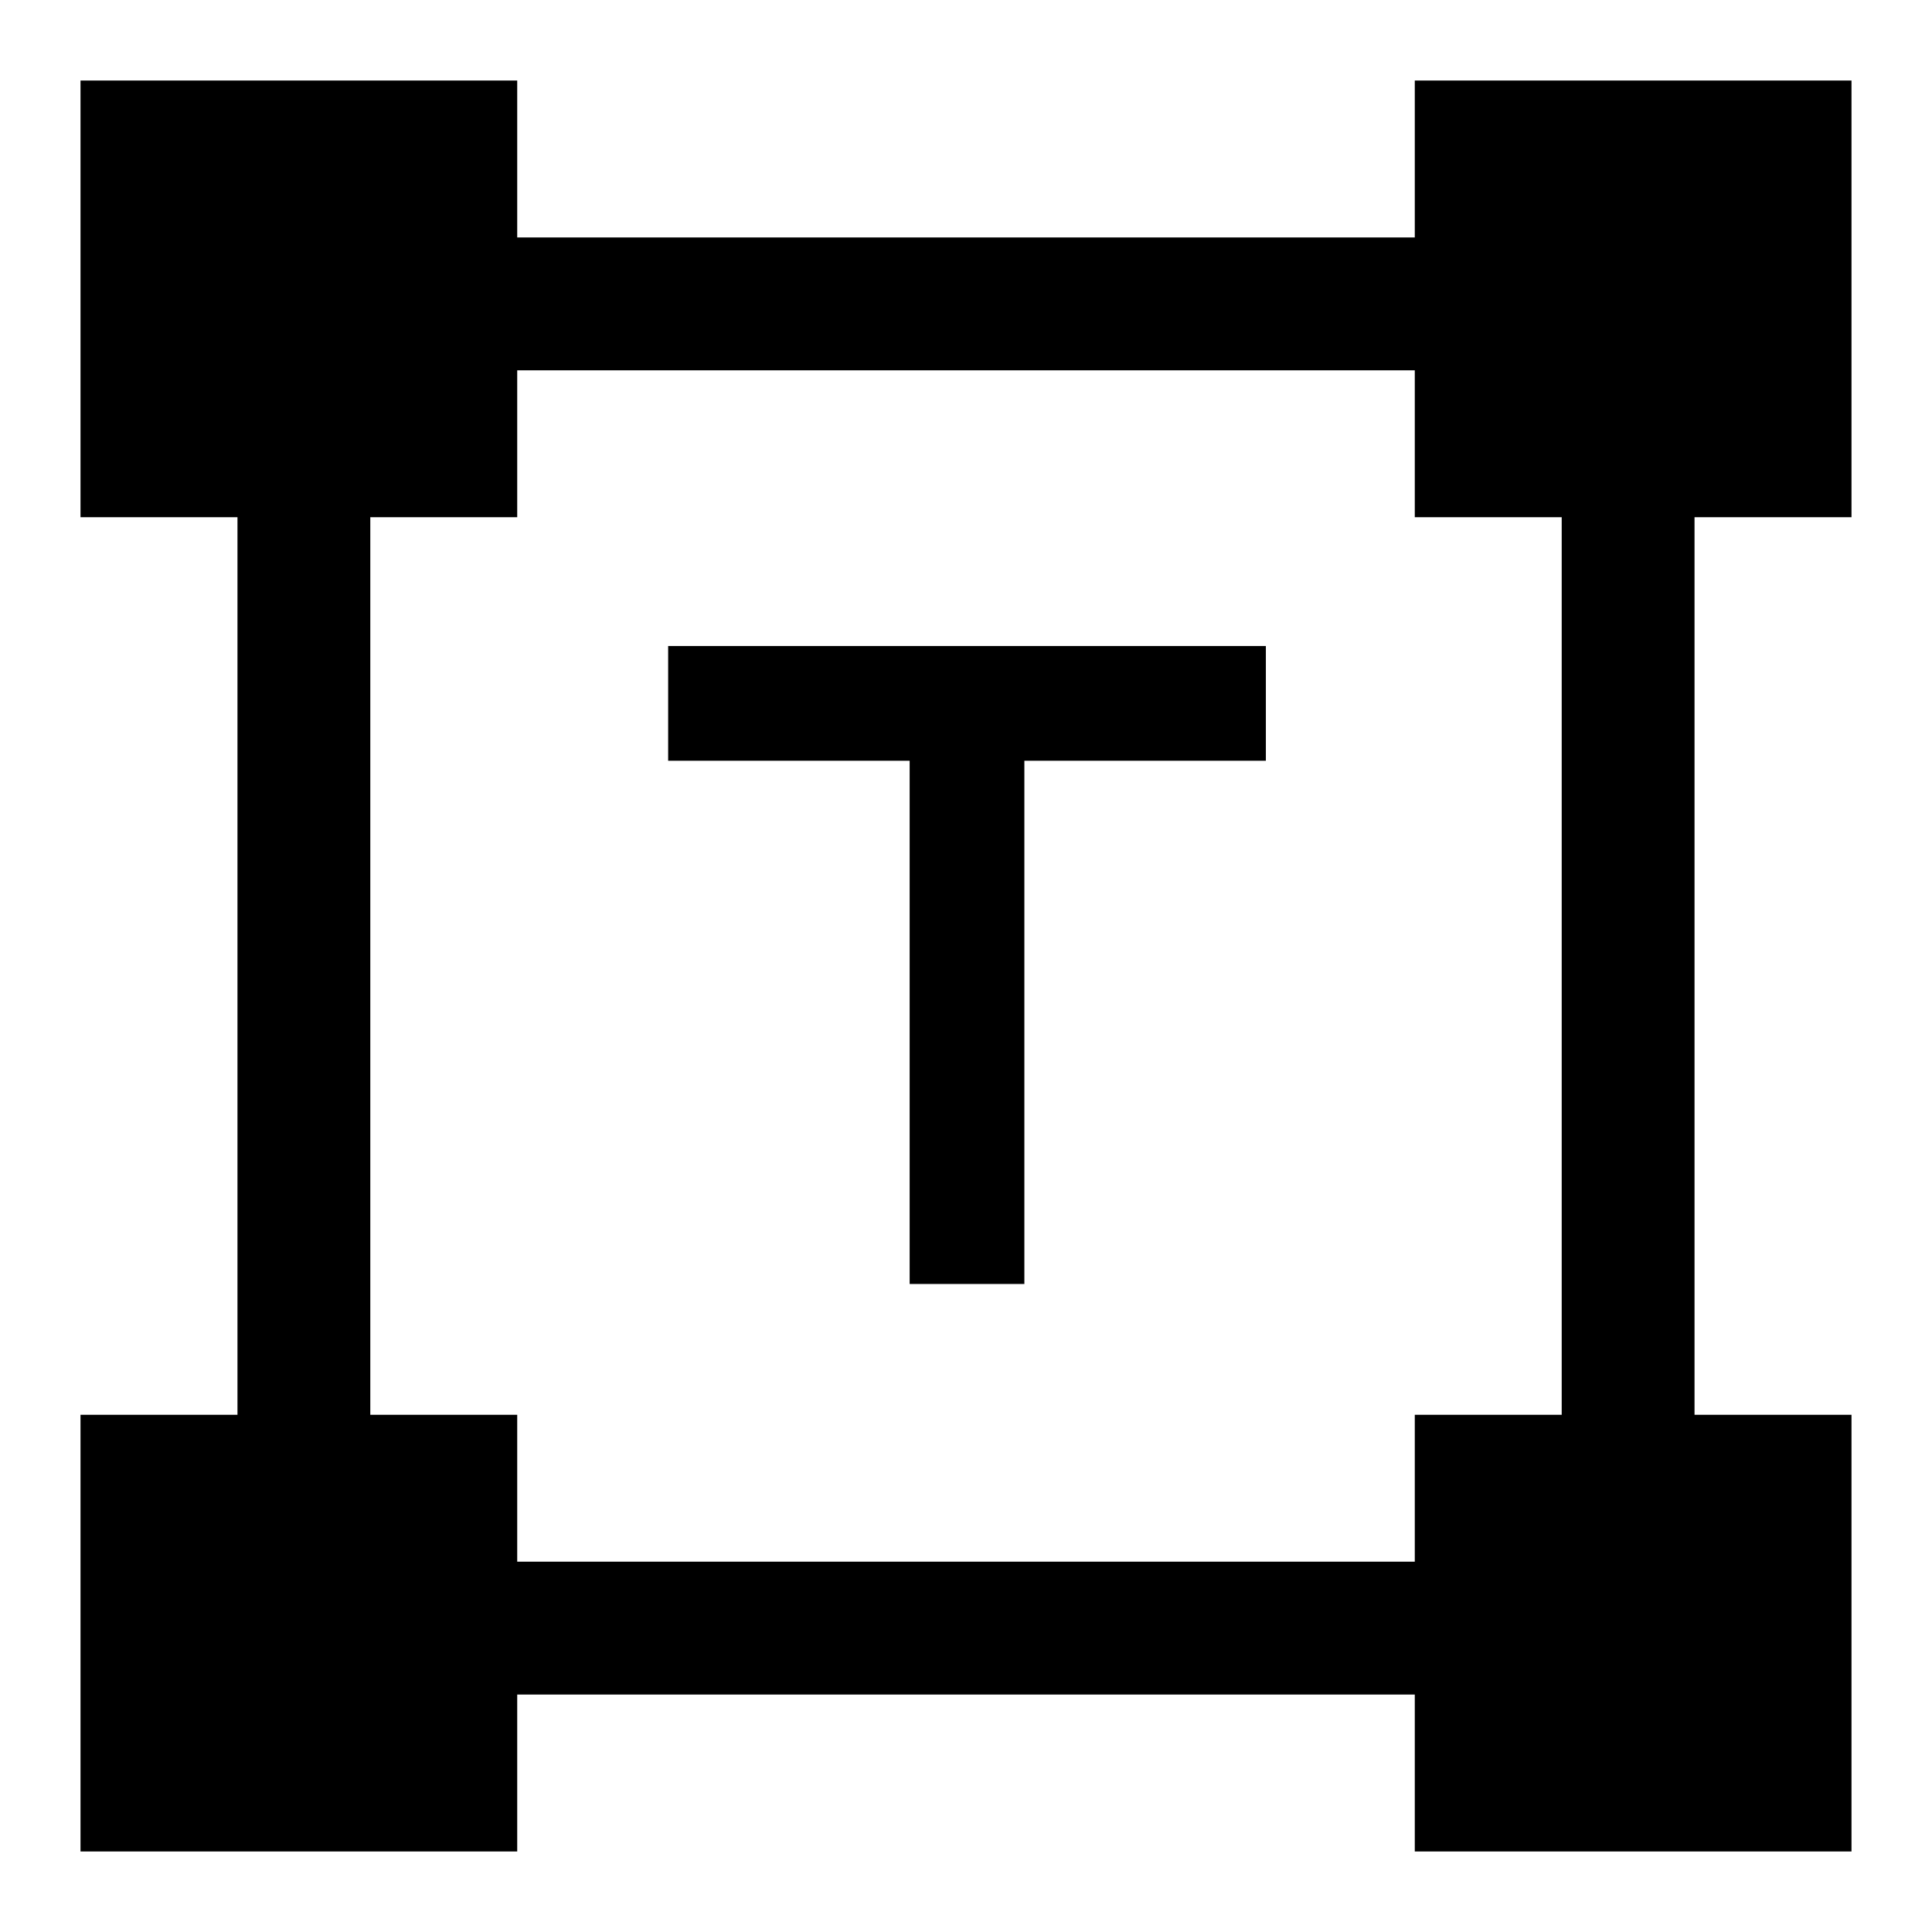 <svg xmlns="http://www.w3.org/2000/svg" height="48" width="48"><path d="M22.6 31.9v-13h-6v-2.85h14.85v2.85h-6v13ZM2 46V35.15h3.9v-22.3H2V2h10.85v3.9h22.3V2H46v10.85h-3.9v22.3H46V46H35.15v-3.9h-22.3V46Zm10.85-7.2h22.3v-3.65h3.65v-22.3h-3.65V9.2h-22.3v3.65H9.2v22.3h3.65Z"/></svg>